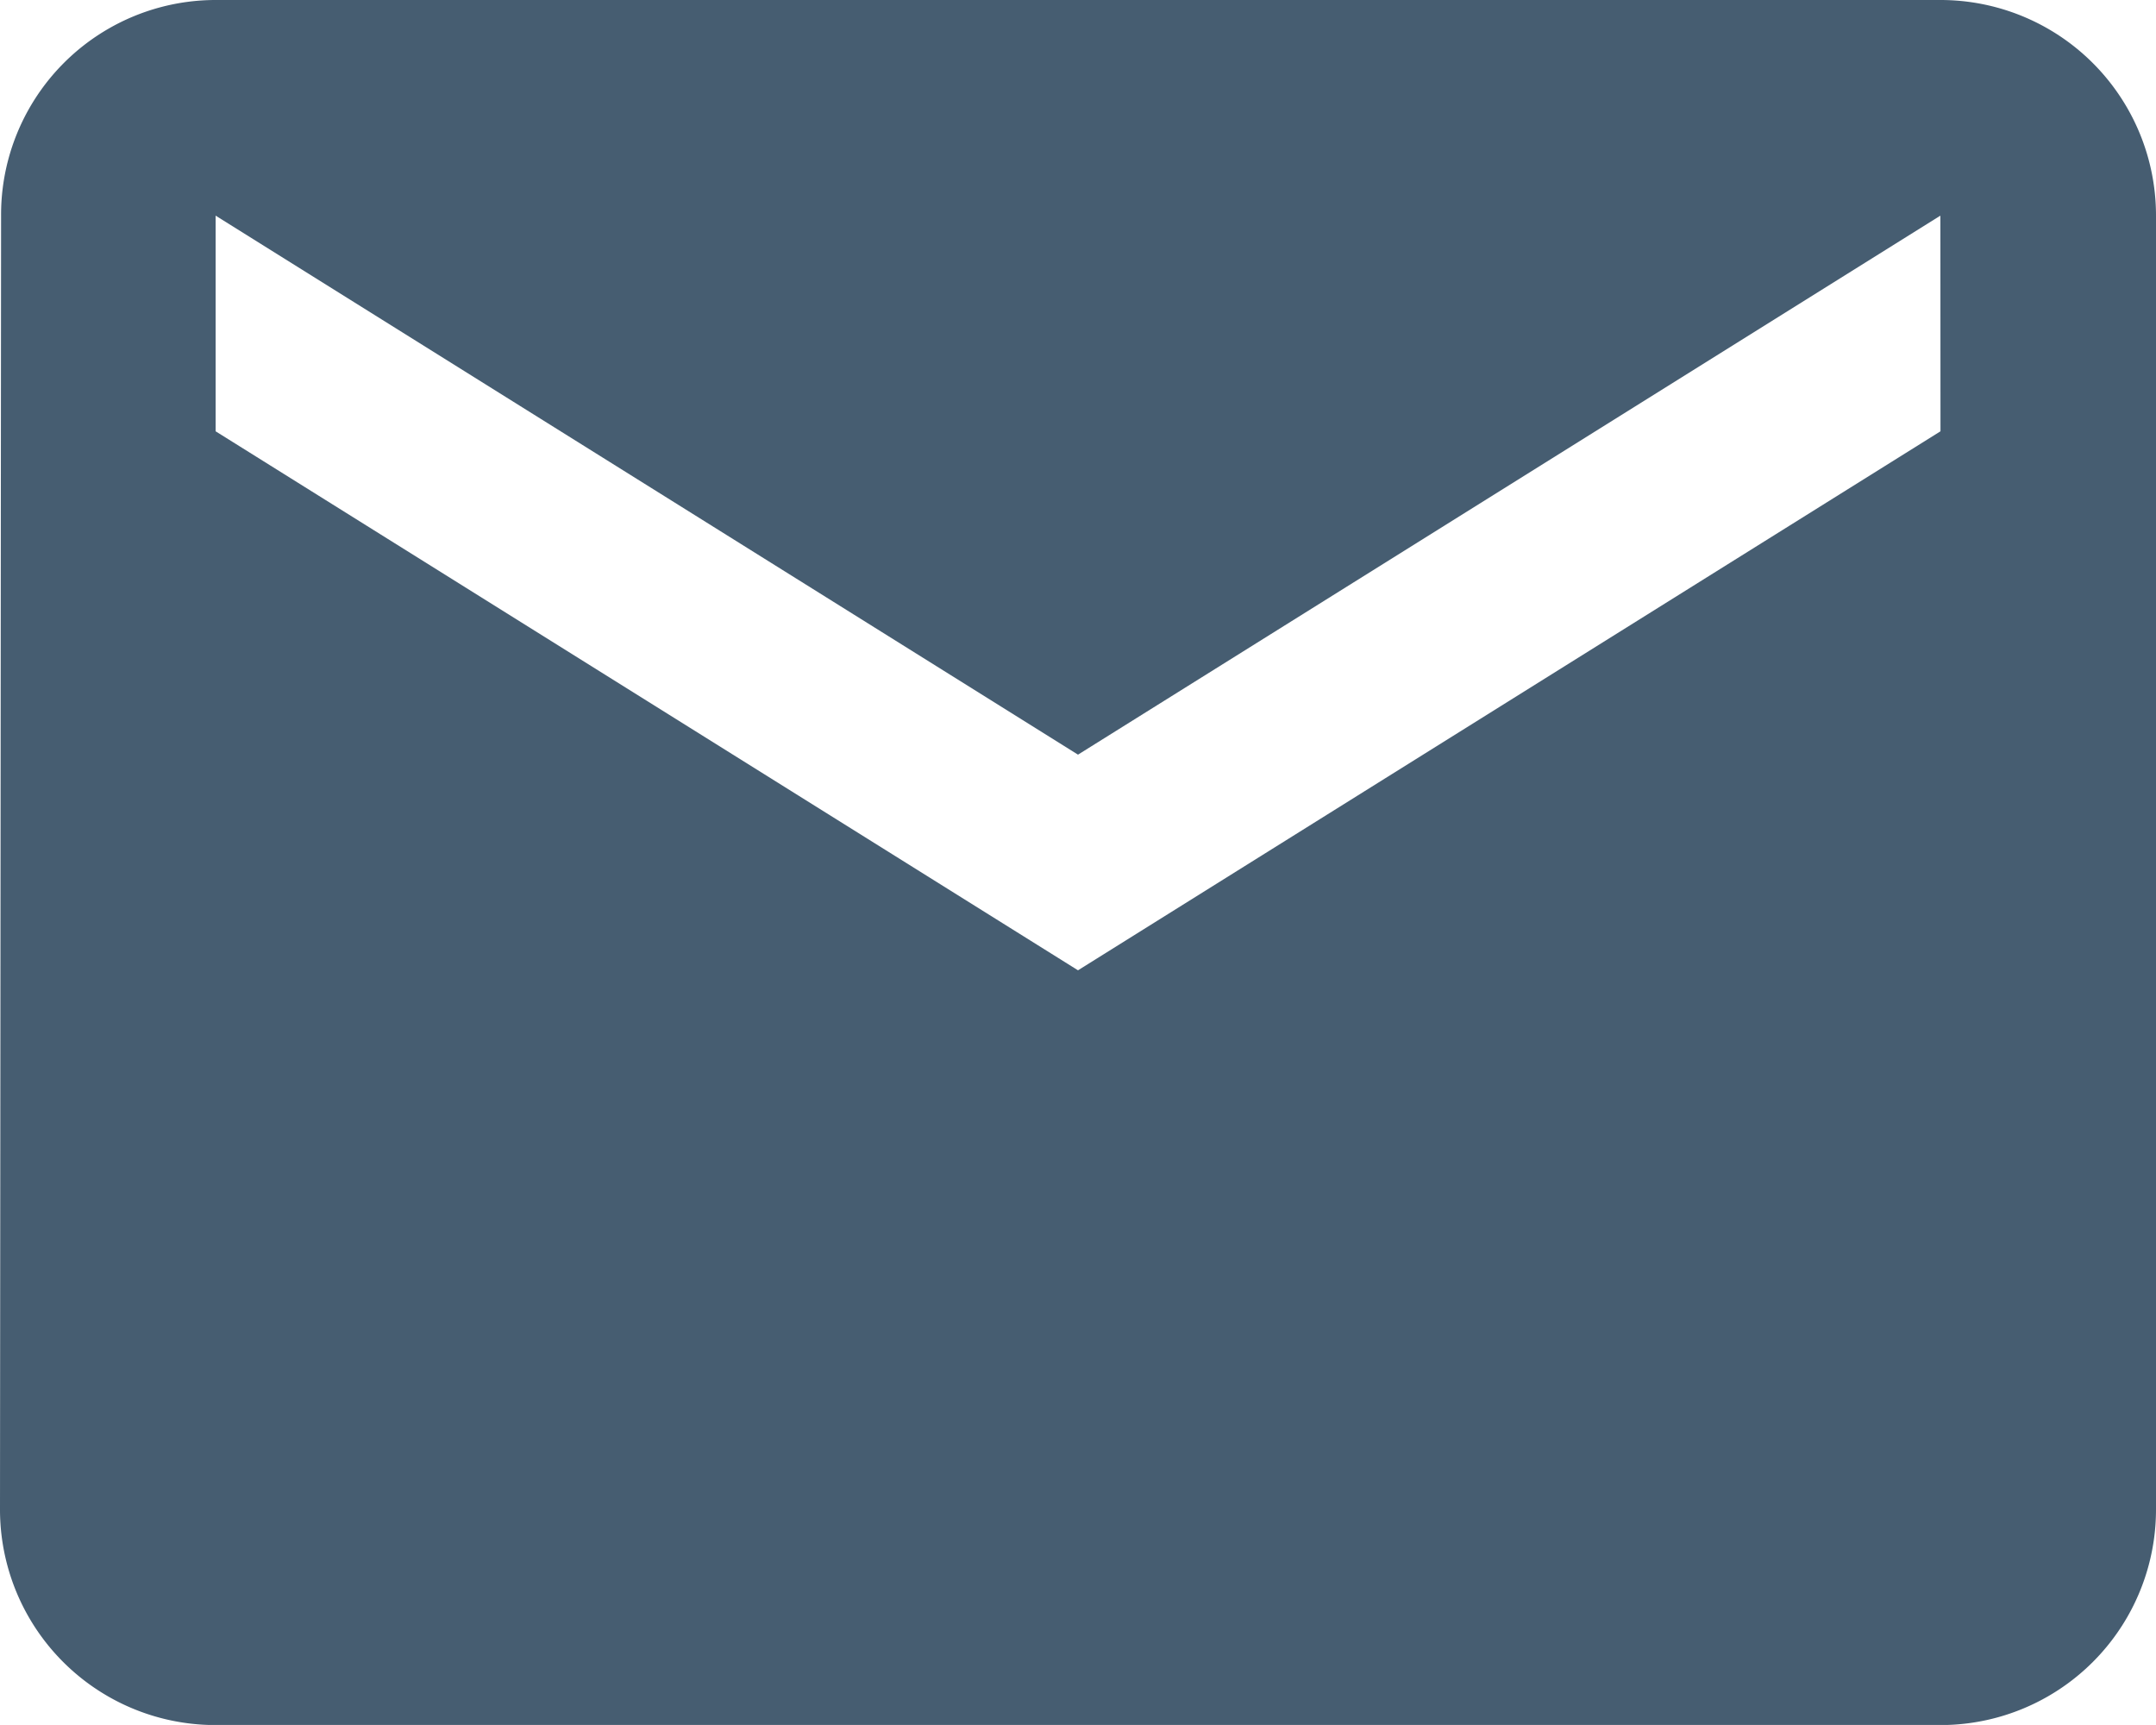 <svg xmlns="http://www.w3.org/2000/svg" width="19.938" height="15.95" viewBox="0 0 19.938 15.95">
  <path id="Icon_metro-mail" data-name="Icon metro-mail" d="M23.086,7.712H7.135A1.985,1.985,0,0,0,5.151,9.706l-.01,11.963a1.993,1.993,0,0,0,1.994,1.994h15.95a1.993,1.993,0,0,0,1.994-1.994V9.706A1.993,1.993,0,0,0,23.086,7.712Zm0,3.988L15.11,16.684,7.135,11.7V9.706L15.11,14.69l7.975-4.984Z" transform="translate(-5.141 -7.712)" fill="#465d71"/>
</svg>
